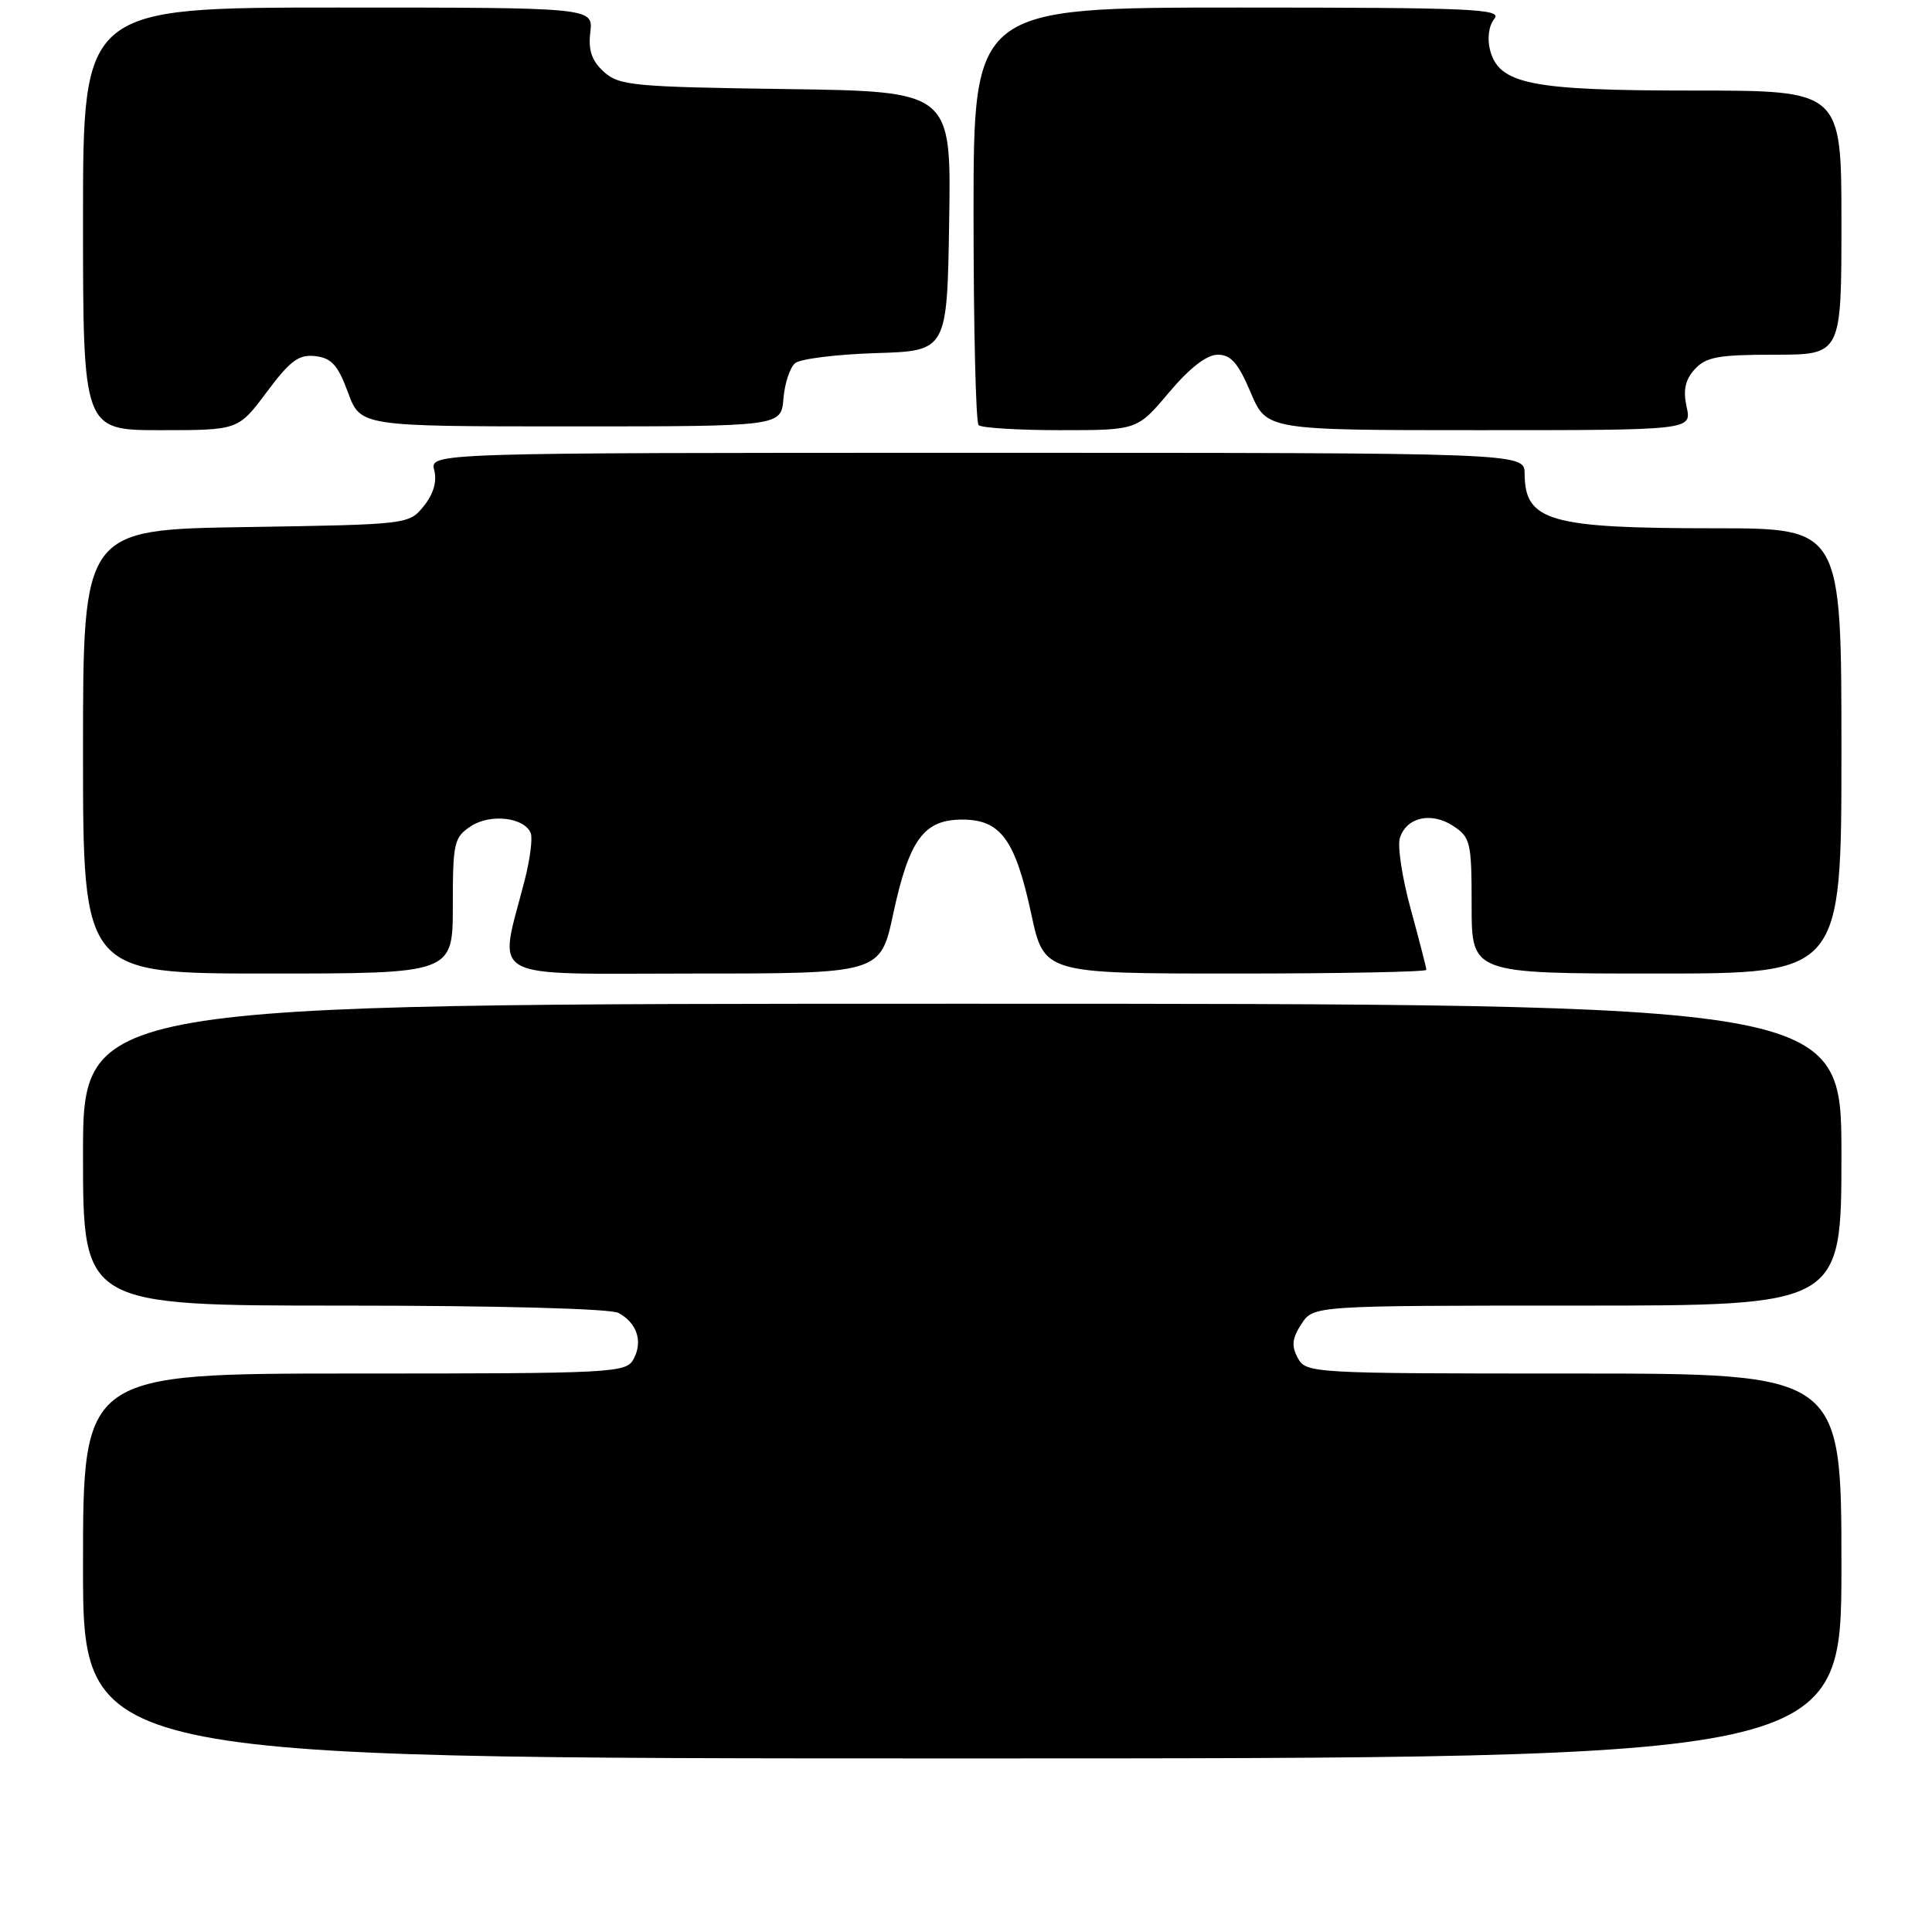 <?xml version="1.0" encoding="UTF-8" standalone="no"?>
<!DOCTYPE svg PUBLIC "-//W3C//DTD SVG 1.1//EN" "http://www.w3.org/Graphics/SVG/1.1/DTD/svg11.dtd" >
<svg xmlns="http://www.w3.org/2000/svg" xmlns:xlink="http://www.w3.org/1999/xlink" version="1.1" viewBox="0 0 256 256">
 <g >
 <path fill="currentColor"
d=" M 244.00 207.50 C 244.00 182.00 244.00 182.00 208.54 182.00 C 173.71 182.00 173.05 181.96 171.96 179.93 C 171.10 178.33 171.21 177.33 172.45 175.43 C 174.05 173.00 174.05 173.00 209.02 173.00 C 244.00 173.00 244.00 173.00 244.00 153.00 C 244.00 133.00 244.00 133.00 127.50 133.00 C 11.00 133.00 11.00 133.00 11.00 153.00 C 11.00 173.00 11.00 173.00 45.57 173.00 C 66.04 173.00 80.87 173.40 81.95 173.97 C 84.40 175.29 85.21 177.74 83.96 180.07 C 82.97 181.92 81.46 182.00 46.96 182.00 C 11.00 182.00 11.00 182.00 11.00 207.50 C 11.00 233.00 11.00 233.00 127.50 233.00 C 244.00 233.00 244.00 233.00 244.00 207.50 Z  M 60.00 120.02 C 60.00 111.66 60.16 110.94 62.39 109.48 C 64.99 107.77 69.52 108.31 70.33 110.41 C 70.59 111.09 70.23 113.86 69.54 116.57 C 66.05 130.21 63.88 129.00 91.78 129.00 C 116.66 129.00 116.66 129.00 118.36 121.07 C 120.48 111.24 122.41 108.60 127.50 108.60 C 132.59 108.60 134.52 111.24 136.64 121.07 C 138.34 129.00 138.34 129.00 163.67 129.00 C 177.60 129.00 189.00 128.78 189.00 128.51 C 189.00 128.24 188.07 124.64 186.94 120.50 C 185.80 116.36 185.15 112.11 185.49 111.04 C 186.36 108.28 189.65 107.54 192.55 109.44 C 194.85 110.95 195.00 111.60 195.00 120.02 C 195.00 129.00 195.00 129.00 219.50 129.00 C 244.00 129.00 244.00 129.00 244.00 99.50 C 244.00 70.00 244.00 70.00 227.24 70.00 C 205.30 70.00 202.05 69.07 202.02 62.75 C 202.00 60.00 202.00 60.00 129.48 60.00 C 56.96 60.00 56.96 60.00 57.54 62.31 C 57.92 63.81 57.43 65.48 56.15 67.06 C 54.19 69.49 54.08 69.50 32.59 69.84 C 11.00 70.17 11.00 70.17 11.00 99.59 C 11.00 129.00 11.00 129.00 35.50 129.00 C 60.00 129.00 60.00 129.00 60.00 120.02 Z  M 35.35 51.94 C 38.46 47.77 39.60 46.93 41.79 47.19 C 43.93 47.44 44.78 48.39 46.11 52.00 C 47.77 56.50 47.77 56.50 75.63 56.50 C 103.50 56.50 103.50 56.50 103.81 52.83 C 103.97 50.81 104.67 48.69 105.36 48.12 C 106.05 47.55 110.86 46.95 116.05 46.79 C 125.50 46.50 125.50 46.50 125.77 29.30 C 126.05 12.11 126.05 12.11 104.13 11.80 C 83.92 11.52 82.03 11.34 80.02 9.52 C 78.41 8.06 77.93 6.68 78.22 4.27 C 78.60 1.00 78.60 1.00 44.80 1.00 C 11.00 1.00 11.00 1.00 11.00 29.00 C 11.00 57.00 11.00 57.00 21.29 57.00 C 31.57 57.00 31.57 57.00 35.35 51.94 Z  M 154.90 52.00 C 157.65 48.74 159.90 47.00 161.36 47.00 C 163.10 47.00 164.07 48.11 165.72 52.00 C 167.83 57.00 167.83 57.00 195.99 57.00 C 224.16 57.00 224.16 57.00 223.49 53.93 C 223.00 51.71 223.29 50.34 224.56 48.93 C 226.04 47.30 227.68 47.00 235.15 47.00 C 244.00 47.00 244.00 47.00 244.00 29.50 C 244.00 12.00 244.00 12.00 224.47 12.00 C 202.73 12.00 198.58 11.17 197.42 6.55 C 197.05 5.04 197.29 3.36 198.01 2.49 C 199.10 1.18 195.09 1.00 164.12 1.00 C 129.00 1.00 129.00 1.00 129.00 28.33 C 129.00 43.37 129.30 55.97 129.67 56.33 C 130.03 56.70 134.91 57.00 140.51 57.00 C 150.69 57.00 150.69 57.00 154.90 52.00 Z "/>
</g>
</svg>